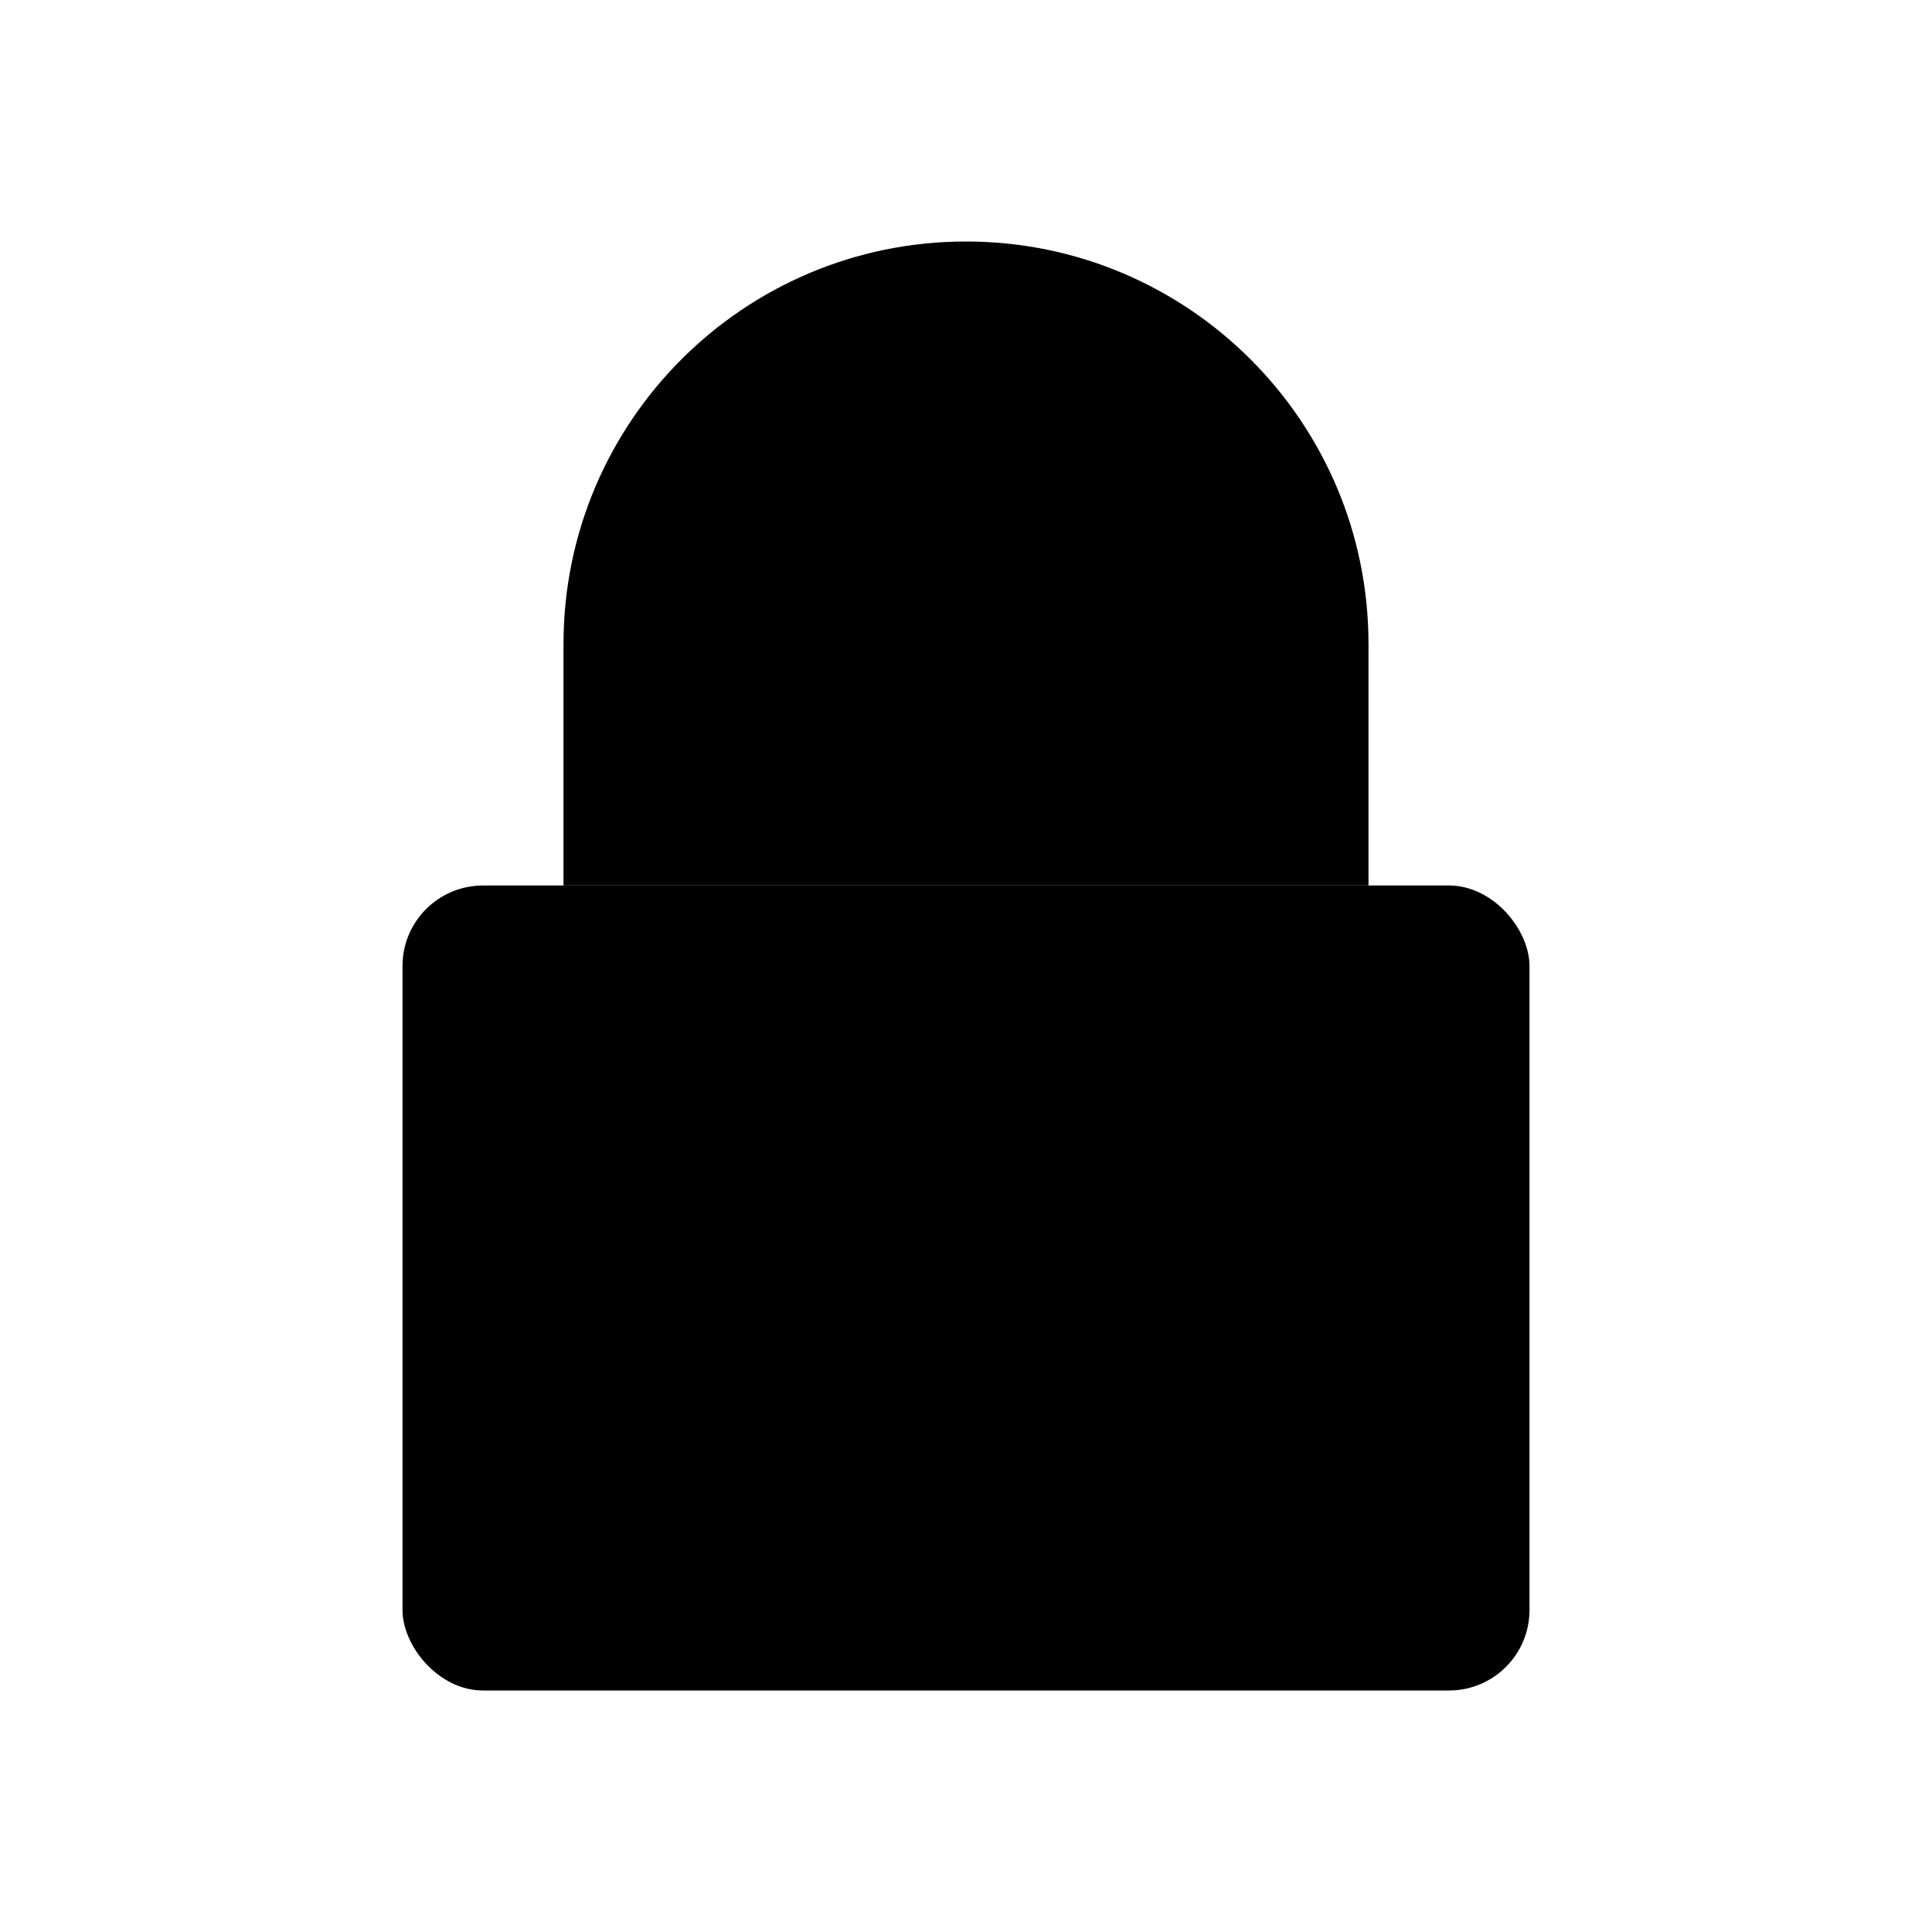 <svg role="img" xmlns="http://www.w3.org/2000/svg" width="24" height="24" viewBox="0 0 24 24">
    <rect width="14" height="10" x="5" y="11" rx="1"/>
    <path d="M12,3 L12,3 C14.761,3 17,5.239 17,8 L17,11 L7,11 L7,8 C7,5.239 9.239,3 12,3 Z"/>
    <circle cx="12" cy="16" r="1" />
</svg>
